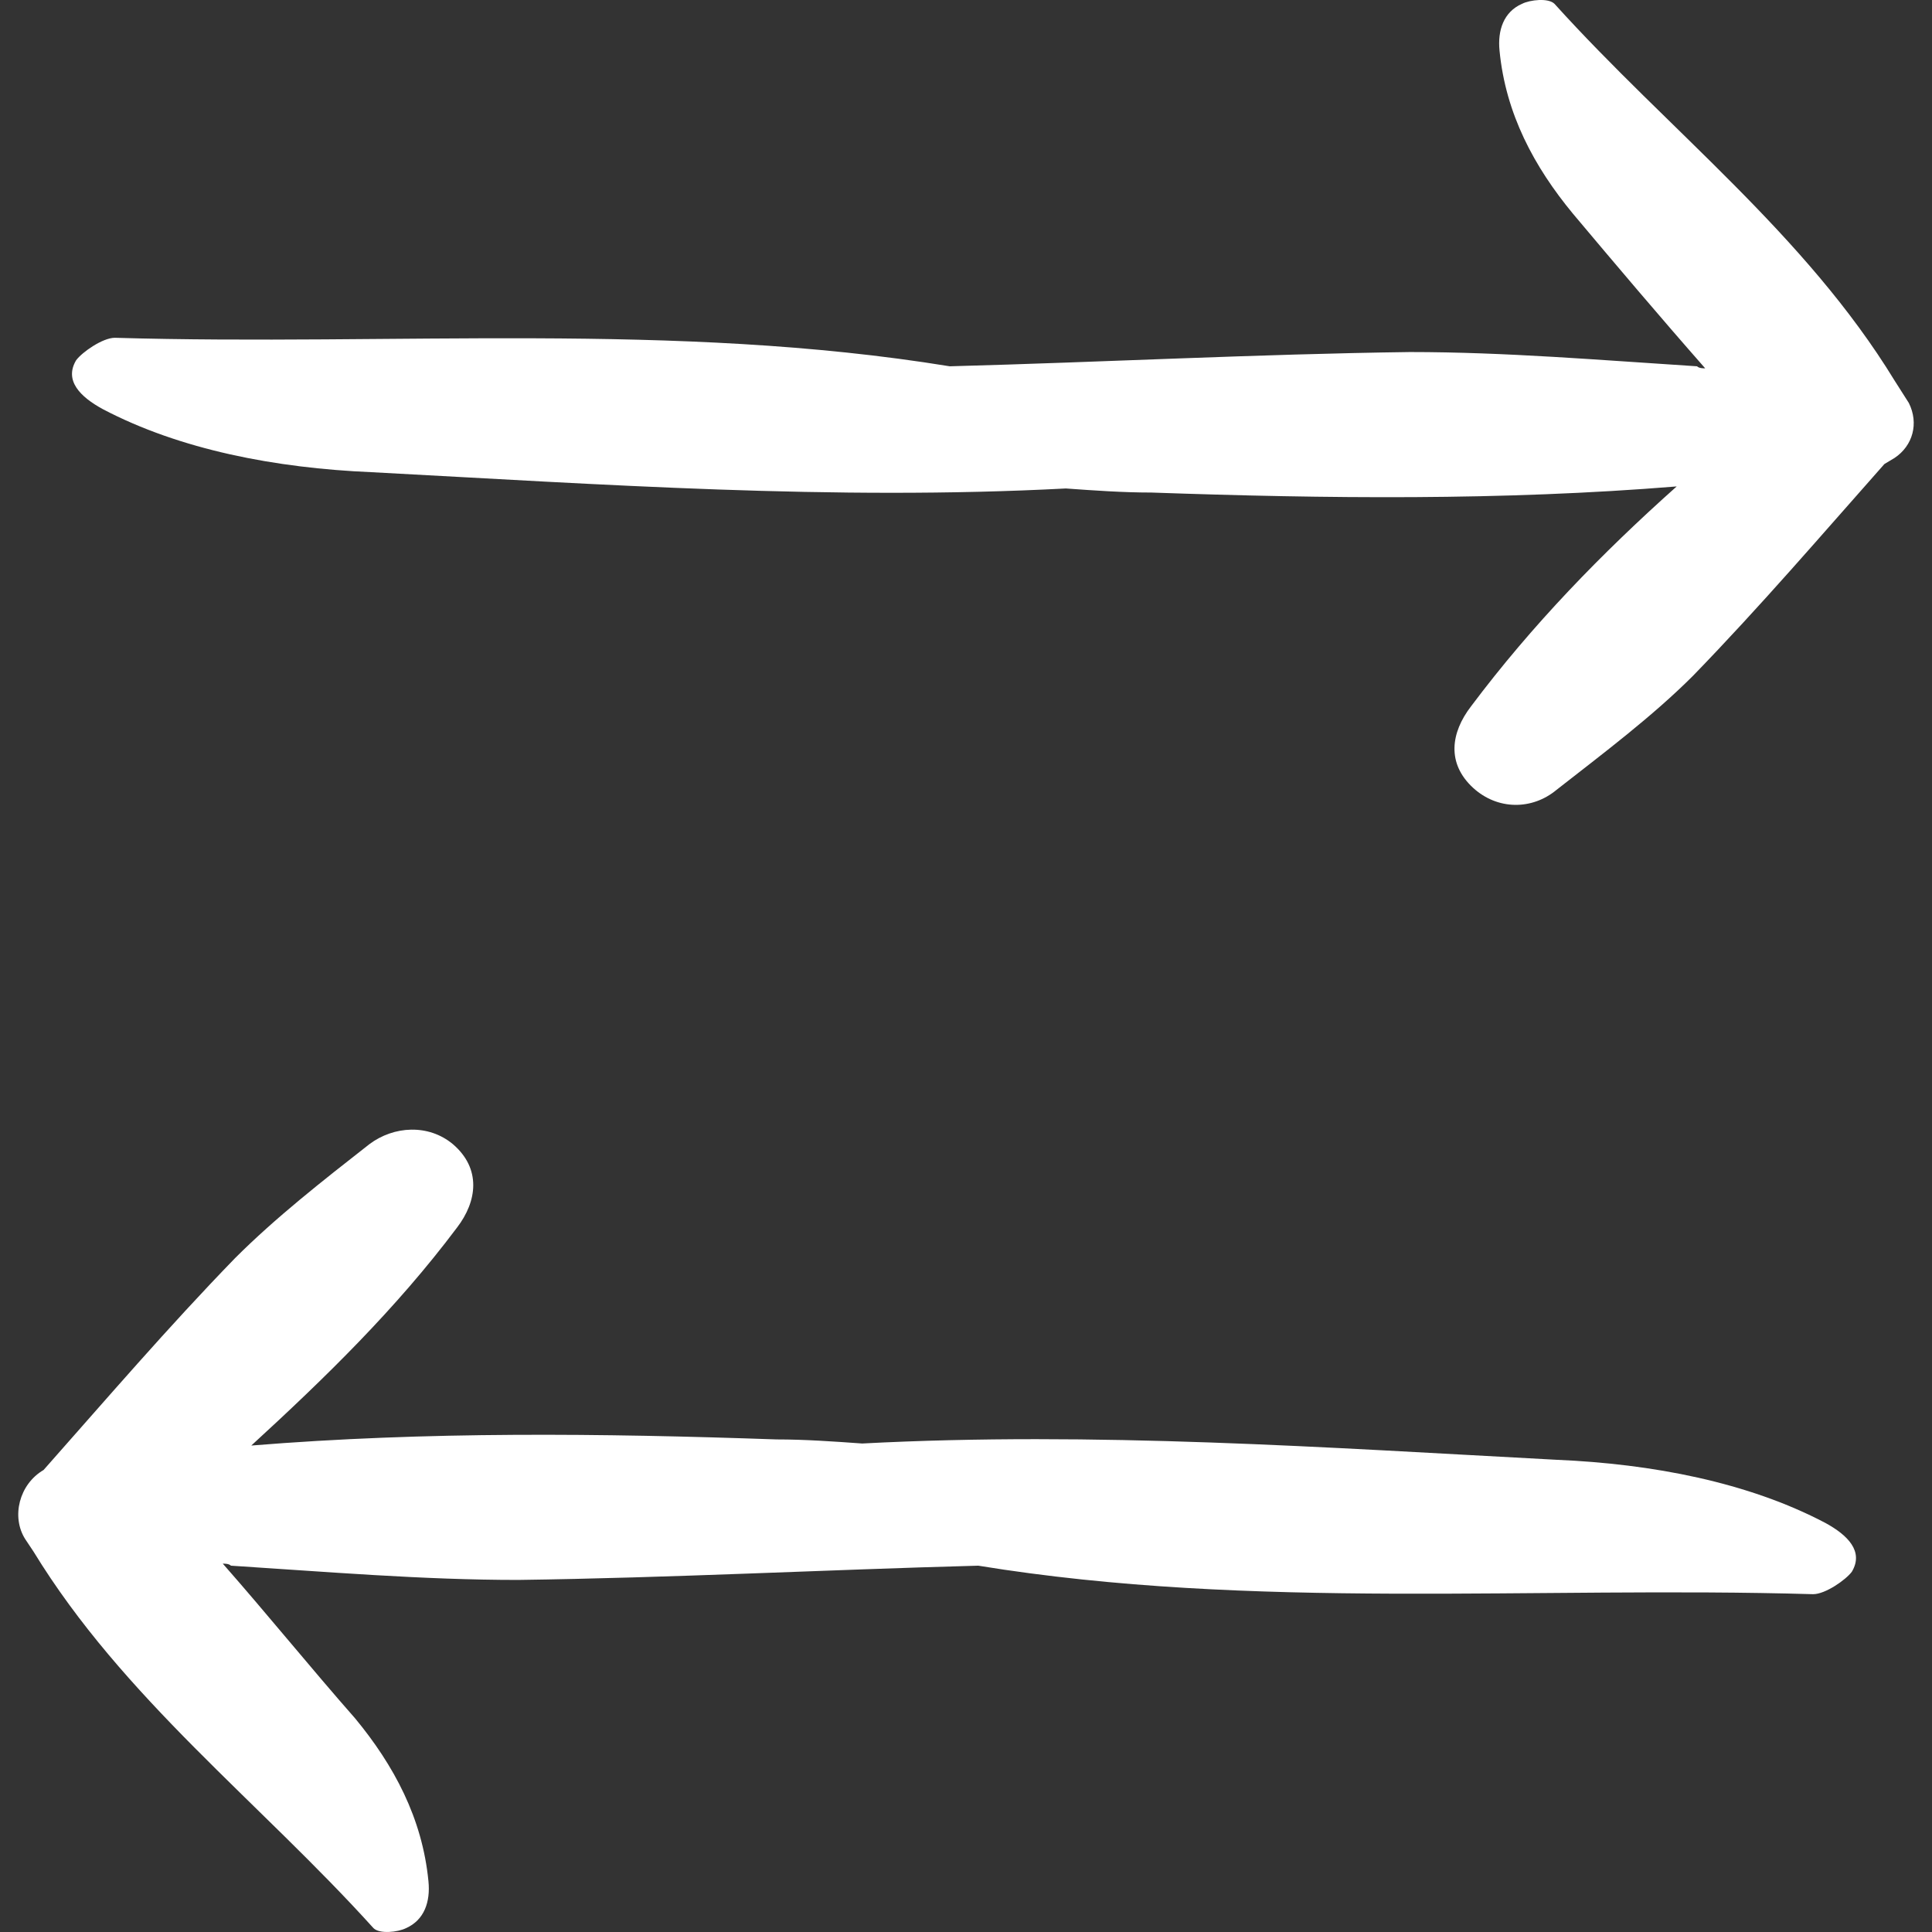 <?xml version="1.0" encoding="iso-8859-1"?>
<!-- Generator: Adobe Illustrator 19.0.0, SVG Export Plug-In . SVG Version: 6.00 Build 0)  -->
<svg version="1.1" id="Capa_1" xmlns="http://www.w3.org/2000/svg" xmlns:xlink="http://www.w3.org/1999/xlink" x="0px" y="0px"
	 viewBox="0 0 94.879 94.879" style="enable-background:new 0 0 94.879 94.879;" xml:space="preserve">
<rect x="0" y="0" width="94.879" height="94.879" fill="#333333" stroke="none"/>
<g>
	<g>
		<path fill="white" d="M83.141,33.189c3.3-3.4,6.3-6.9,9.4-10.4l0.5-0.3l0,0c0.9-0.6,1.2-1.7,0.7-2.7l-0.7-1.1c-4.4-7.2-11.1-12.3-16.7-18.5
			c-0.3-0.3-1.2-0.2-1.6,0c-0.9,0.4-1.2,1.3-1.1,2.3c0.3,3.1,1.7,5.7,3.6,8c2.1,2.5,4.3,5.1,6.5,7.6c-0.1,0-0.3,0-0.4-0.1
			c-4.7-0.3-9.4-0.7-14.1-0.7c-7.5,0.1-15.1,0.5-22.6,0.7c-13.5-2.2-27.3-1-41-1.4c-0.6,0-1.6,0.7-1.9,1.1c-0.6,1,0.2,1.8,1.3,2.4
			c3.8,2,8.5,2.9,13.2,3.1c11.3,0.6,22.7,1.4,34.1,0.8c1.4,0.1,2.8,0.2,4.2,0.2c8.6,0.3,17.2,0.4,25.8-0.3
			c-3.7,3.3-7.1,6.8-10.1,10.8c-1,1.3-1.2,2.8,0.1,4c1.2,1.1,2.9,1.1,4.1,0.1C78.741,36.989,81.141,35.189,83.141,33.189z"/>
		<path fill="white" d="M22.441,60.289c1-1.3,1.2-2.9-0.2-4.1c-1.2-1-2.9-0.9-4.1,0c-2.3,1.8-4.6,3.6-6.6,5.6c-3.3,3.4-6.3,6.9-9.4,10.4l0,0l0,0
			c-1.2,0.7-1.6,2.3-0.9,3.4l0.4,0.6c4.4,7.2,11.1,12.3,16.7,18.5c0.3,0.3,1.2,0.2,1.6,0c0.9-0.4,1.2-1.3,1.1-2.3
			c-0.3-3.1-1.7-5.7-3.6-8c-2.2-2.5-4.3-5.1-6.5-7.6c0.1,0,0.3,0,0.4,0.1c4.7,0.3,9.4,0.7,14.1,0.7c7.5-0.1,15.1-0.5,22.6-0.7
			c13.5,2.2,27.3,1,41,1.4c0.6,0,1.6-0.7,1.9-1.1c0.6-1-0.2-1.8-1.3-2.4c-3.8-2-8.5-2.9-13.2-3.1c-11.3-0.6-22.7-1.4-34.1-0.8
			c-1.4-0.1-2.8-0.2-4.2-0.2c-8.6-0.3-17.2-0.4-25.8,0.3C15.941,67.689,19.441,64.289,22.441,60.289z"/>
	</g>
</g>
<g>
</g>
<g>
</g>
<g>
</g>
<g>
</g>
<g>
</g>
<g>
</g>
<g>
</g>
<g>
</g>
<g>
</g>
<g>
</g>
<g>
</g>
<g>
</g>
<g>
</g>
<g>
</g>
<g>
</g>
</svg>
